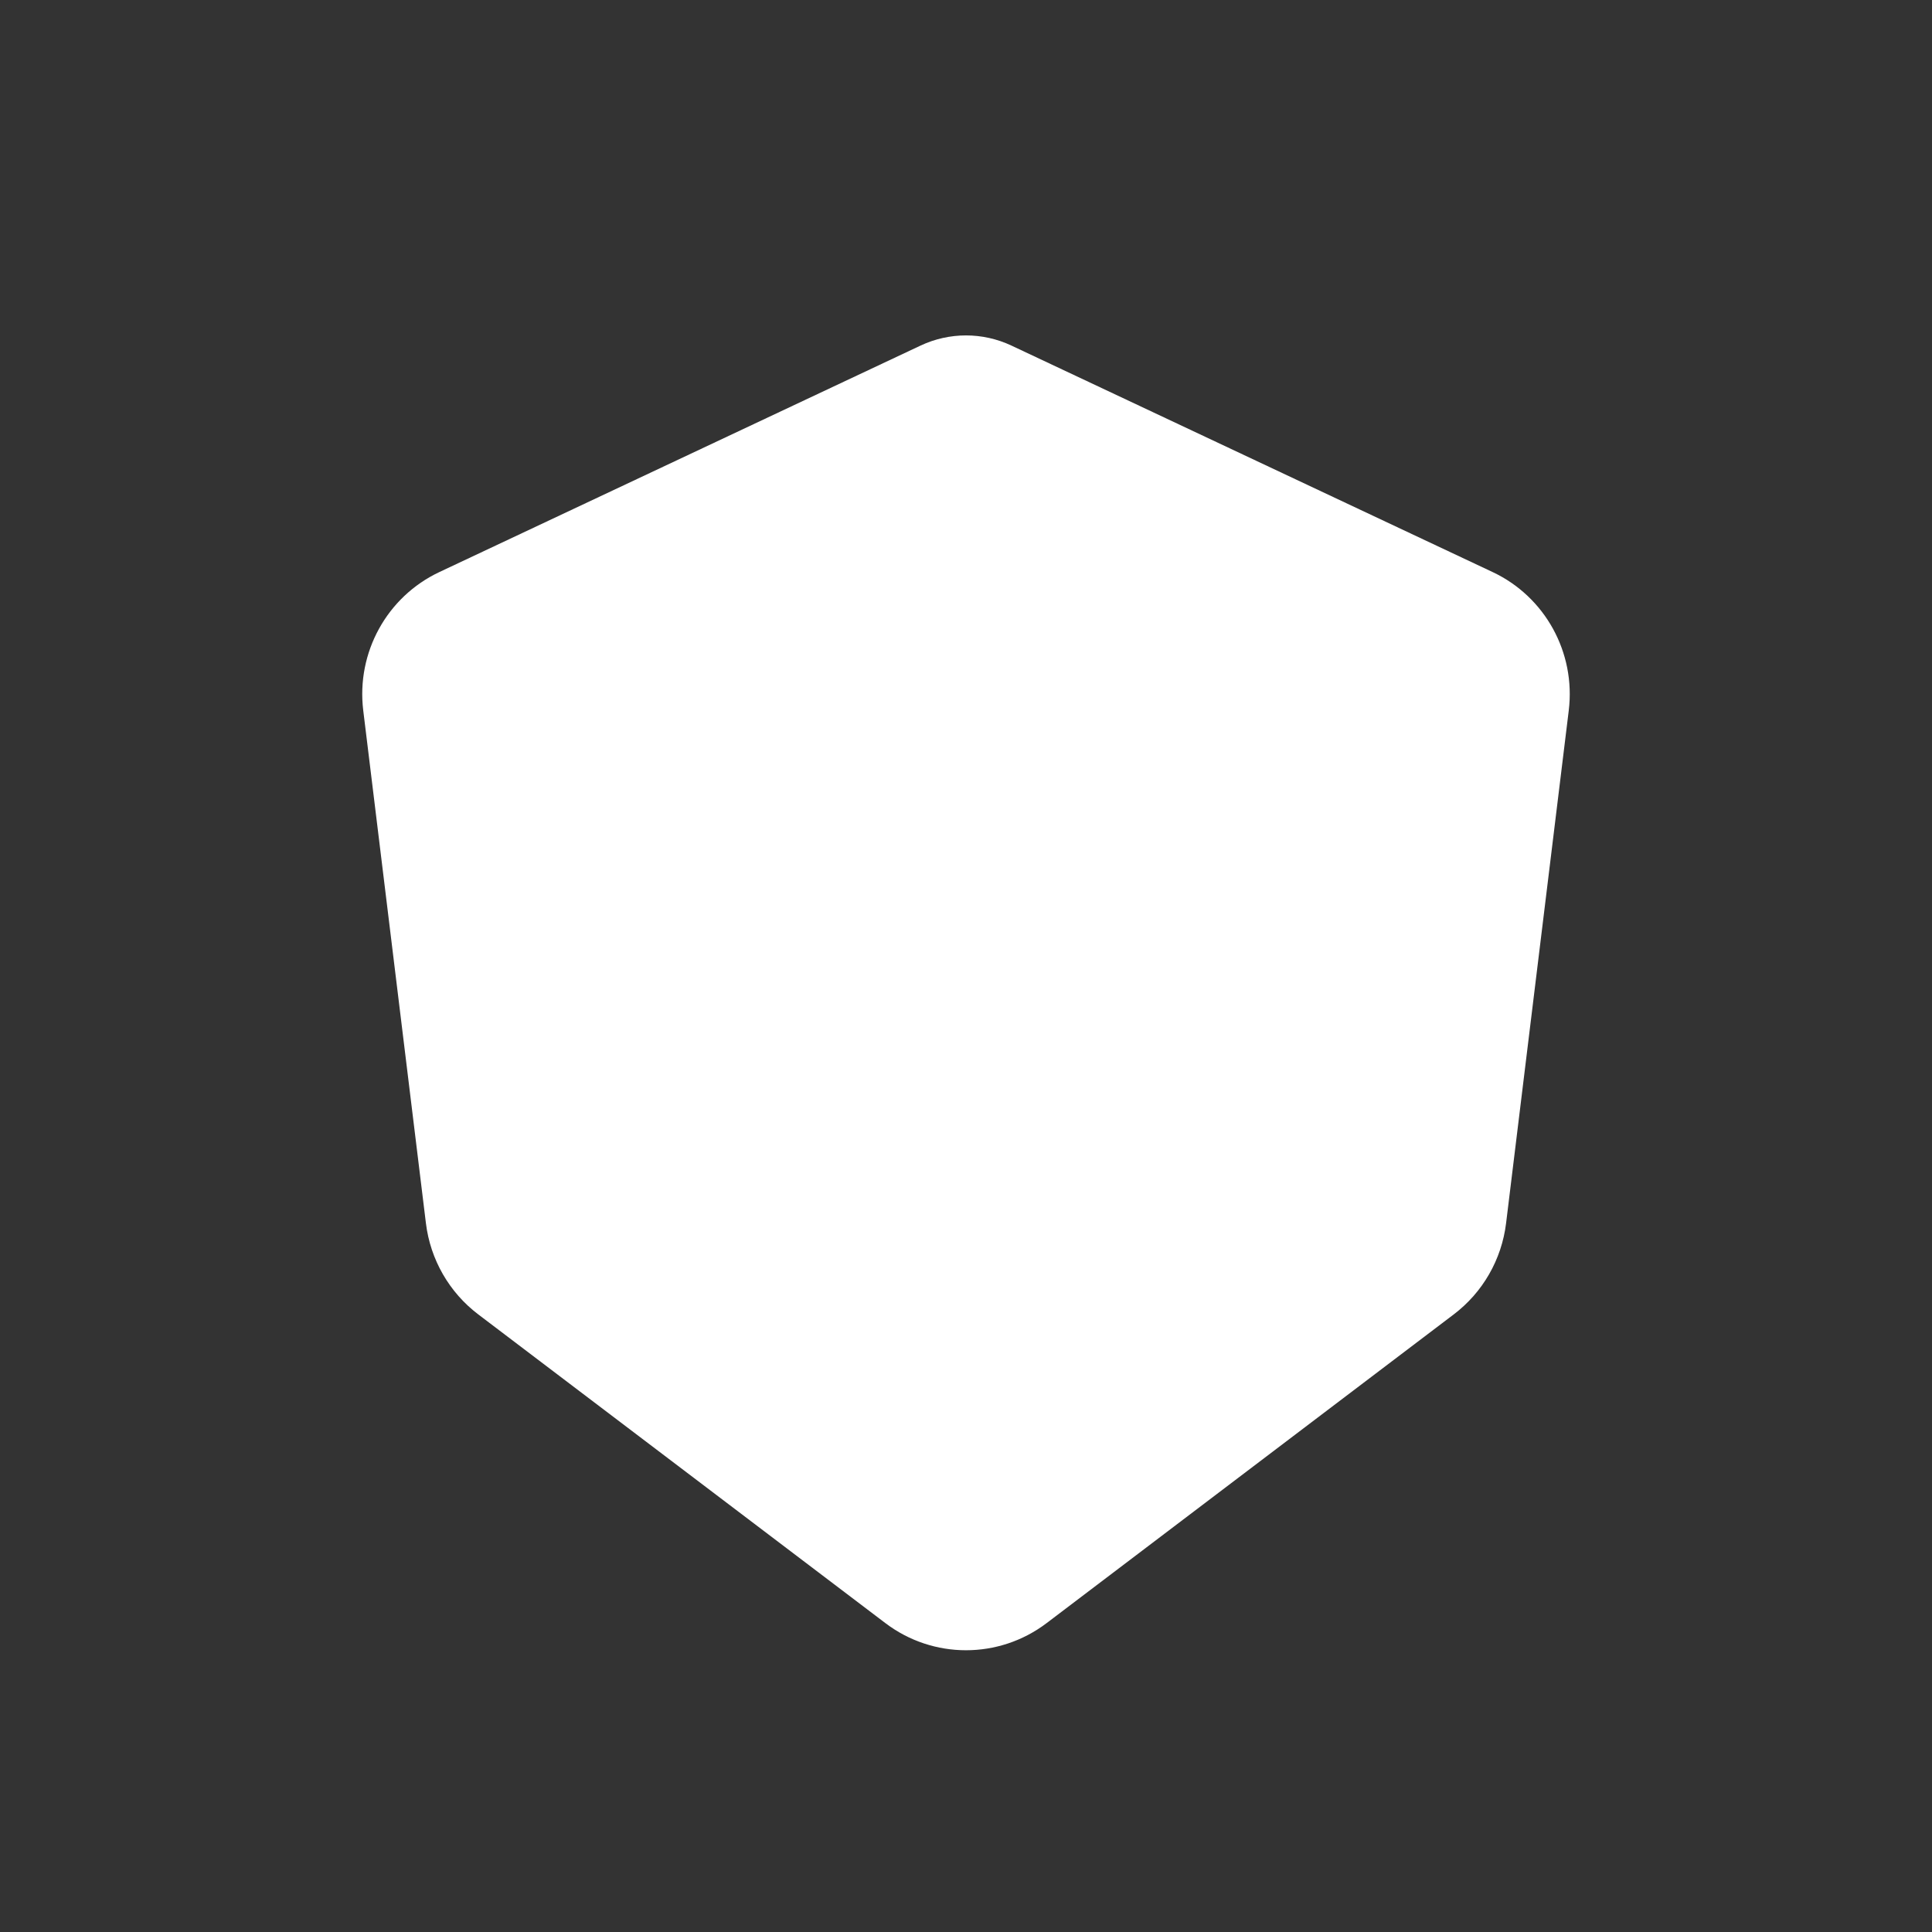 <?xml version="1.0" encoding="UTF-8"?>
<svg width="72px" height="72px" viewBox="0 0 72 72" version="1.1" xmlns="http://www.w3.org/2000/svg" xmlns:xlink="http://www.w3.org/1999/xlink">
    <rect x="0" y="0" width="72" height="72" fill="#333333" stroke="none"/>
    <title>Badge / level90_inner</title>
    <g id="Badge-/-level90_inner" stroke="none" stroke-width="1" fill="none" fill-rule="evenodd">
        <path d="M15.873,45.588 L13.537,26.477 C13.274,24.32 14.419,22.238 16.376,21.318 L34.308,12.878 C35.38,12.374 36.62,12.374 37.692,12.878 L55.624,21.318 C57.581,22.238 58.726,24.32 58.463,26.477 L56.127,45.588 C55.962,46.939 55.258,48.164 54.178,48.983 L39.004,60.489 C37.226,61.837 34.774,61.837 32.996,60.489 L17.822,48.983 C16.742,48.164 16.038,46.939 15.873,45.588 Z" id="Diamond-Flat" fill="#FFFFFF"></path>
    </g>
</svg>